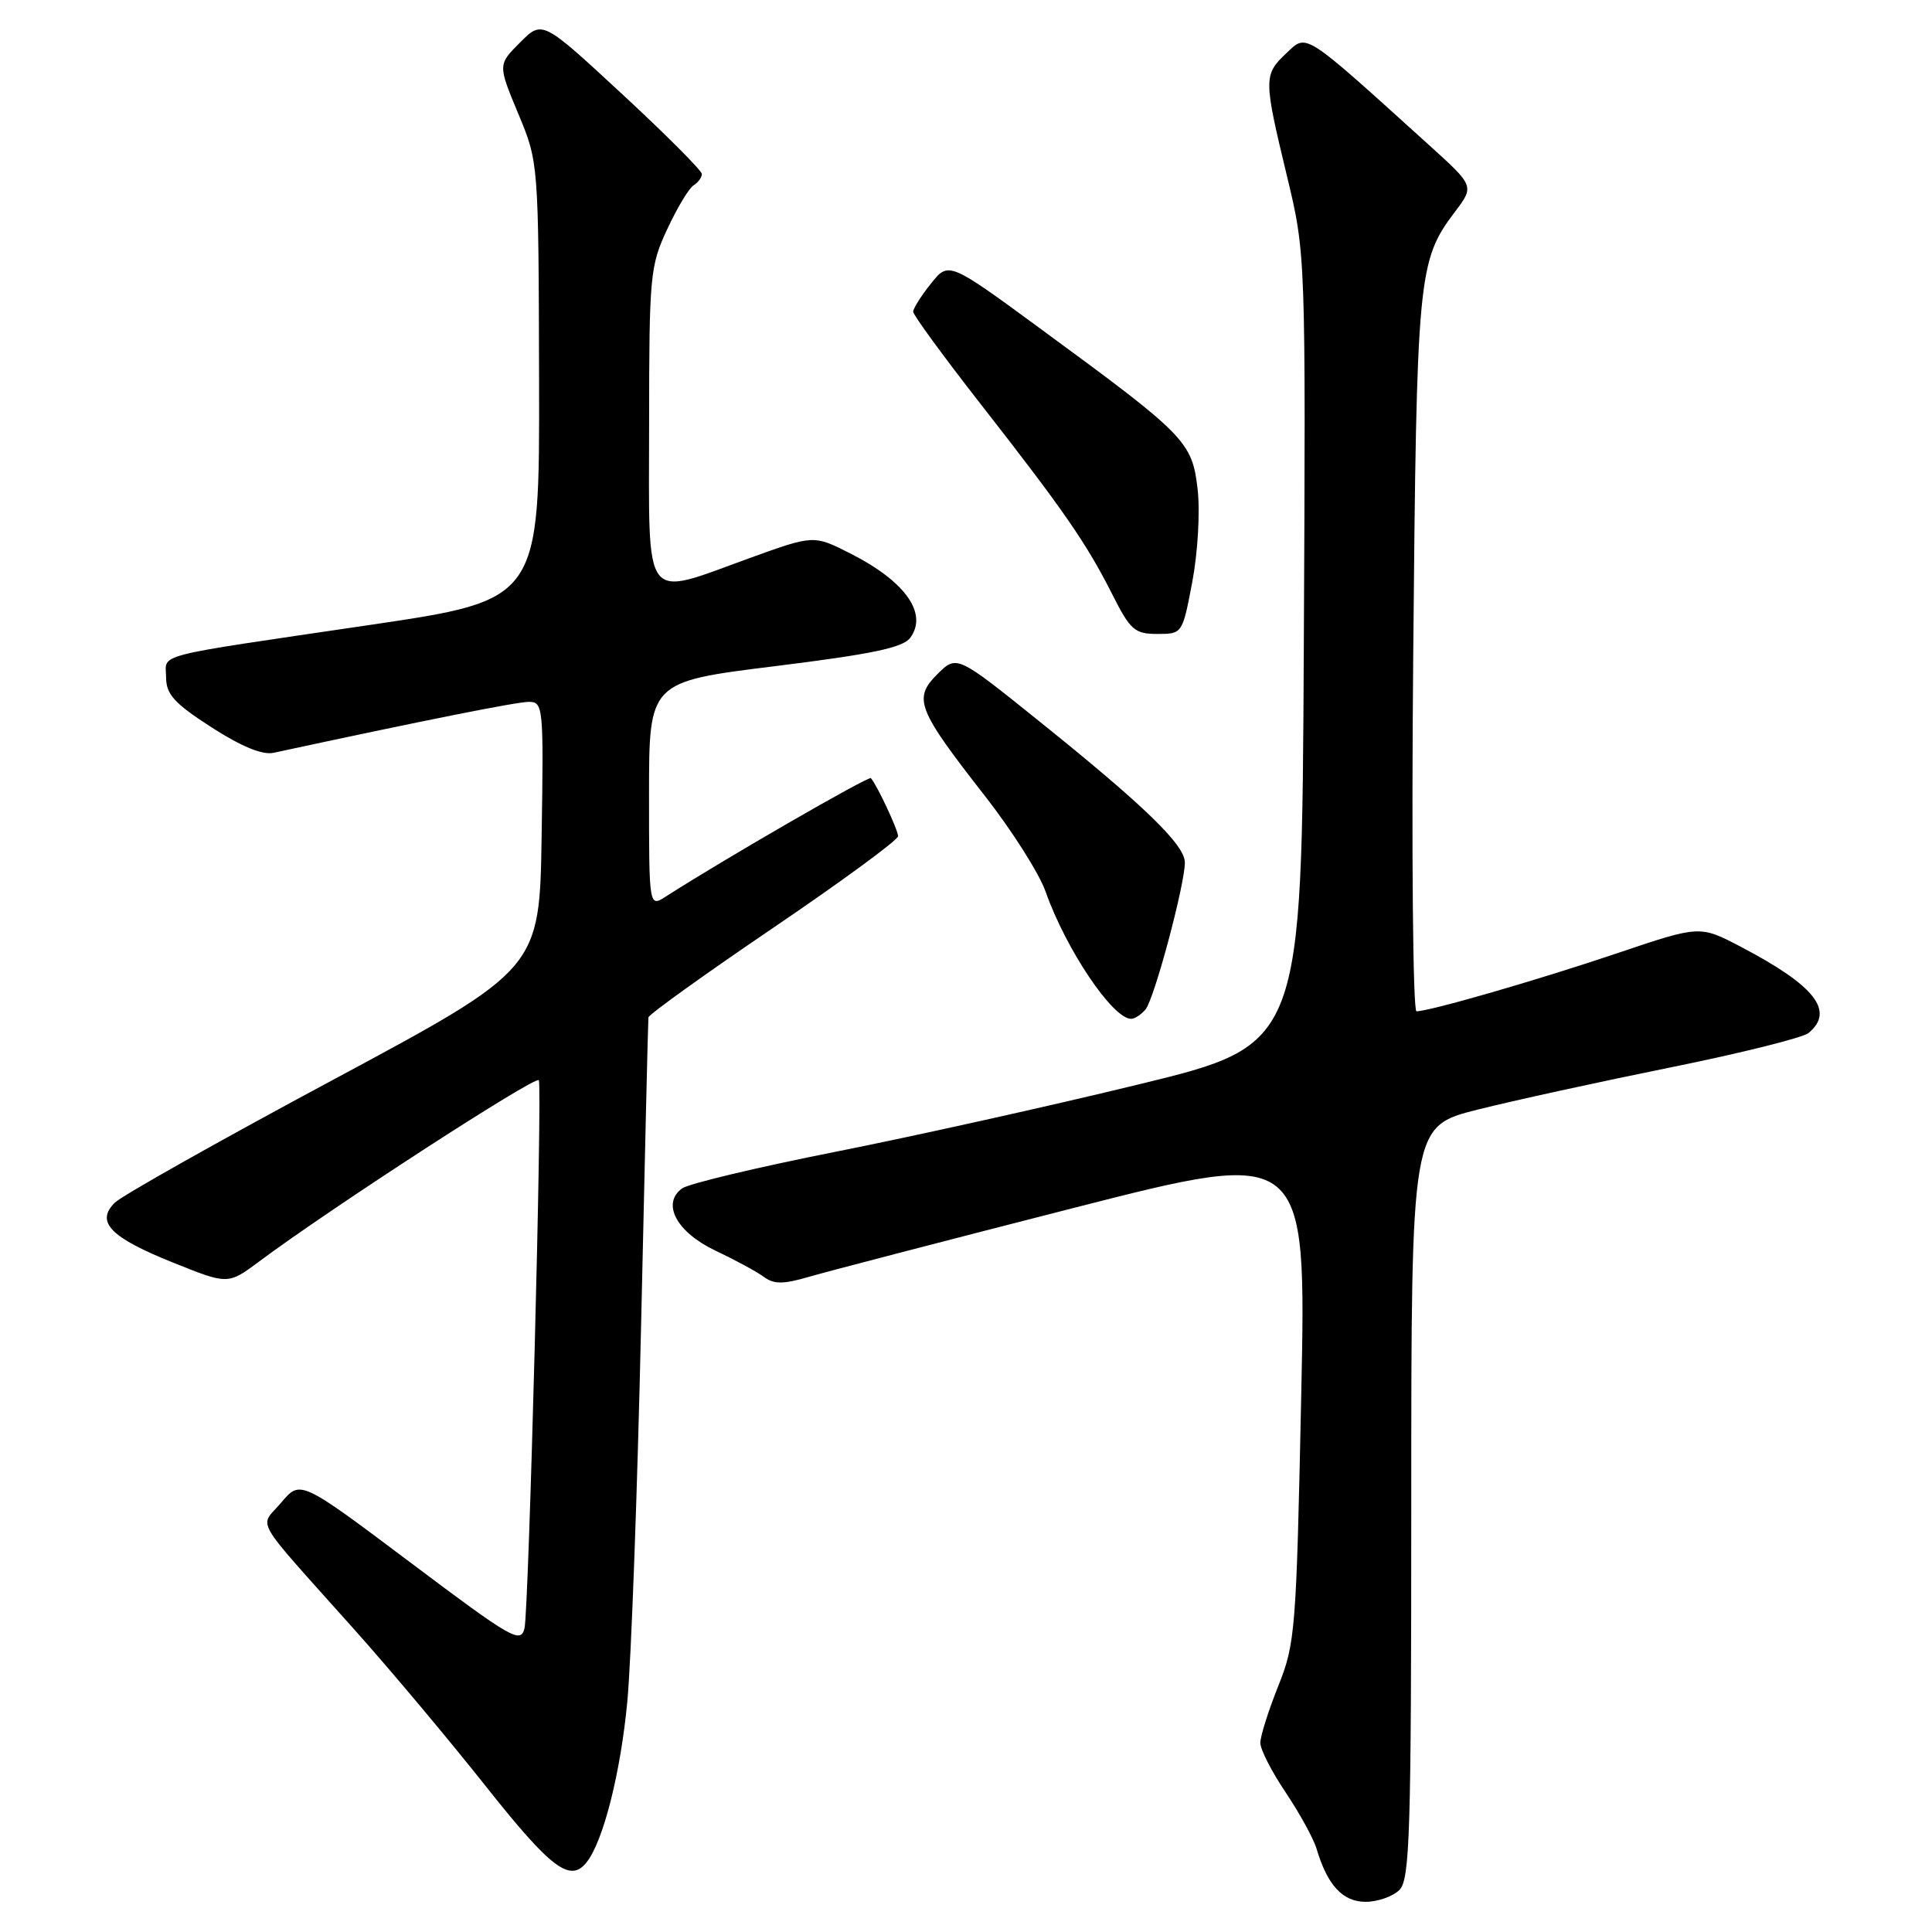 <?xml version="1.0" encoding="UTF-8" standalone="no"?>
<!DOCTYPE svg PUBLIC "-//W3C//DTD SVG 1.1//EN" "http://www.w3.org/Graphics/SVG/1.1/DTD/svg11.dtd" >
<svg xmlns="http://www.w3.org/2000/svg" xmlns:xlink="http://www.w3.org/1999/xlink" version="1.1" viewBox="0 0 256 256">
 <g >
 <path fill="currentColor"
d=" M 185.43 250.43 C 186.82 249.04 187.00 243.00 187.00 199.05 C 187.00 149.25 187.00 149.25 195.75 147.04 C 200.56 145.83 212.10 143.31 221.39 141.43 C 230.68 139.55 238.89 137.50 239.64 136.88 C 243.15 133.97 240.51 130.61 230.68 125.46 C 225.24 122.61 225.24 122.61 214.37 126.28 C 203.87 129.83 189.44 134.00 187.69 134.00 C 187.22 134.00 187.02 112.74 187.26 86.75 C 187.71 36.39 187.88 34.56 192.78 28.08 C 195.36 24.66 195.36 24.66 189.43 19.29 C 172.52 3.99 173.22 4.45 170.47 7.03 C 167.42 9.90 167.42 10.42 170.51 23.25 C 173.02 33.66 173.02 33.66 172.76 86.04 C 172.50 138.42 172.50 138.42 151.00 143.66 C 139.18 146.54 121.04 150.57 110.70 152.62 C 100.36 154.67 91.22 156.85 90.38 157.47 C 87.62 159.48 89.65 163.28 94.81 165.72 C 97.39 166.94 100.27 168.50 101.21 169.19 C 102.57 170.19 103.78 170.18 107.21 169.18 C 109.57 168.49 125.36 164.38 142.30 160.05 C 173.11 152.18 173.11 152.18 172.42 184.84 C 171.77 216.03 171.64 217.77 169.37 223.42 C 168.07 226.68 167.00 230.06 167.00 230.94 C 167.00 231.81 168.51 234.77 170.36 237.51 C 172.20 240.26 174.05 243.62 174.46 245.00 C 175.90 249.82 177.92 252.00 180.95 252.00 C 182.55 252.00 184.56 251.29 185.43 250.43 Z  M 77.74 246.75 C 79.95 243.93 82.23 234.91 83.12 225.50 C 83.64 220.00 84.46 197.50 84.95 175.50 C 85.44 153.50 85.87 135.19 85.92 134.81 C 85.96 134.43 93.42 129.07 102.50 122.91 C 111.58 116.75 119.00 111.30 119.00 110.80 C 119.00 109.98 116.21 104.03 115.40 103.11 C 115.11 102.78 95.88 113.88 88.25 118.78 C 86.00 120.23 86.00 120.23 86.00 105.29 C 86.00 90.34 86.00 90.34 102.69 88.27 C 115.58 86.67 119.66 85.82 120.62 84.50 C 122.98 81.28 119.95 77.02 112.66 73.33 C 107.82 70.88 107.82 70.88 99.36 73.94 C 84.99 79.14 86.00 80.47 86.01 56.25 C 86.02 36.49 86.13 35.26 88.41 30.37 C 89.72 27.55 91.29 24.94 91.90 24.56 C 92.50 24.19 93.00 23.51 93.00 23.06 C 93.00 22.61 88.24 17.84 82.43 12.46 C 71.86 2.67 71.86 2.67 68.92 5.62 C 65.97 8.57 65.97 8.57 68.66 15.04 C 71.36 21.50 71.36 21.50 71.43 50.49 C 71.50 79.49 71.50 79.49 49.00 82.81 C 19.59 87.15 22.00 86.53 22.01 89.77 C 22.02 92.01 23.10 93.20 28.02 96.37 C 32.00 98.93 34.77 100.07 36.26 99.75 C 56.13 95.46 68.47 93.00 70.07 93.00 C 71.98 93.00 72.04 93.64 71.77 110.70 C 71.50 128.39 71.50 128.39 44.19 143.05 C 29.16 151.11 16.12 158.45 15.20 159.37 C 12.64 161.93 14.63 163.97 22.93 167.30 C 30.21 170.23 30.21 170.23 34.36 167.14 C 43.78 160.11 70.91 142.53 71.39 143.13 C 71.89 143.75 70.07 213.33 69.50 215.75 C 69.00 217.83 67.84 217.16 54.38 207.04 C 39.80 196.09 39.80 196.09 37.28 199.08 C 34.36 202.55 33.17 200.48 47.00 215.98 C 51.68 221.21 59.52 230.56 64.42 236.75 C 73.05 247.63 75.56 249.52 77.74 246.75 Z  M 151.79 133.75 C 152.95 132.36 157.00 117.22 157.00 114.29 C 157.00 111.96 151.66 106.78 137.63 95.51 C 126.77 86.78 126.77 86.78 124.20 89.34 C 120.97 92.57 121.52 93.96 130.54 105.51 C 134.11 110.08 137.71 115.76 138.54 118.13 C 141.25 125.80 147.43 135.00 149.88 135.00 C 150.36 135.00 151.22 134.44 151.79 133.75 Z  M 157.99 77.07 C 158.72 73.19 159.03 67.80 158.69 64.82 C 157.97 58.54 157.13 57.68 138.10 43.73 C 125.71 34.63 125.71 34.63 123.36 37.57 C 122.07 39.18 121.01 40.86 121.00 41.30 C 121.00 41.74 125.03 47.25 129.95 53.55 C 140.90 67.56 143.97 71.99 147.38 78.75 C 149.78 83.50 150.35 84.00 153.36 84.00 C 156.67 84.00 156.68 83.99 157.99 77.07 Z "/>
</g>
</svg>